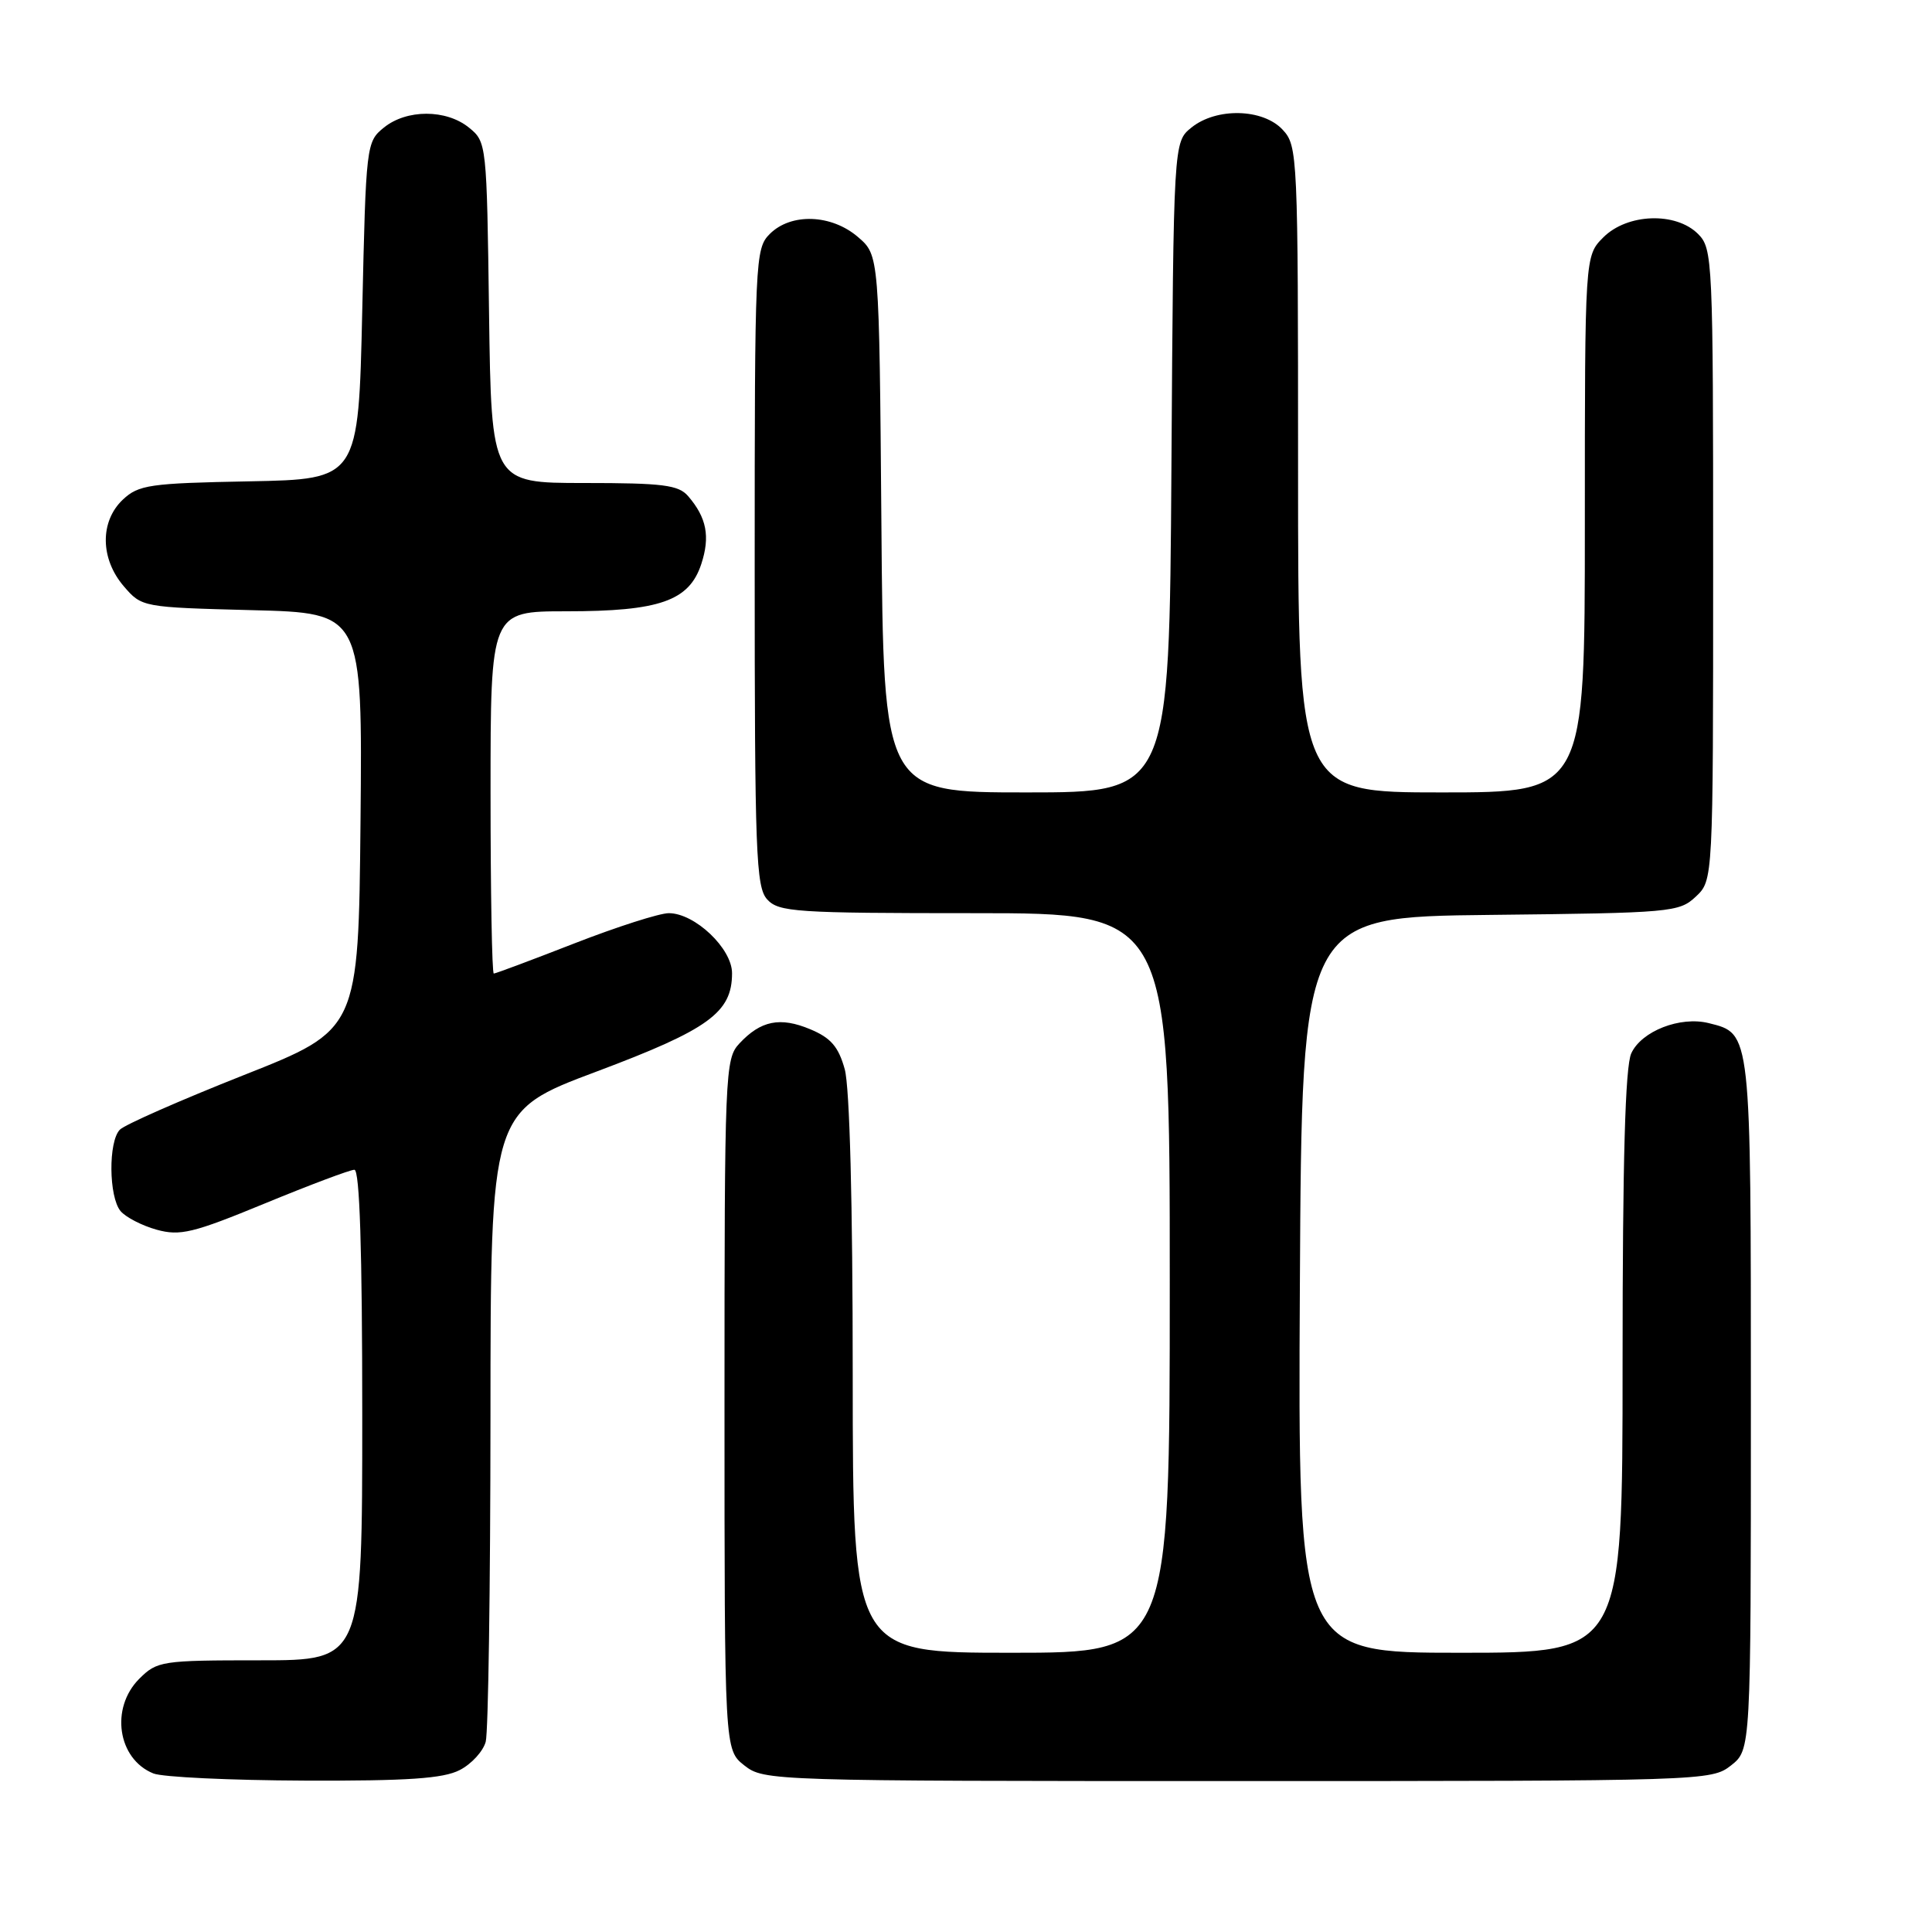 <?xml version="1.0" encoding="UTF-8" standalone="no"?>
<!DOCTYPE svg PUBLIC "-//W3C//DTD SVG 1.1//EN" "http://www.w3.org/Graphics/SVG/1.1/DTD/svg11.dtd" >
<svg xmlns="http://www.w3.org/2000/svg" xmlns:xlink="http://www.w3.org/1999/xlink" version="1.1" viewBox="0 0 256 256">
 <g >
 <path fill="currentColor"
d=" M 60.92 234.54 C 62.48 233.74 64.02 232.05 64.36 230.79 C 64.70 229.53 64.98 210.22 64.99 187.88 C 65.00 147.25 65.00 147.25 79.04 141.99 C 93.93 136.40 97.00 134.17 97.00 128.95 C 97.00 125.68 92.07 121.00 88.62 121.00 C 87.39 121.00 81.77 122.80 76.12 125.00 C 70.48 127.20 65.67 129.00 65.43 129.00 C 65.19 129.00 65.00 118.20 65.00 105.00 C 65.00 81.00 65.00 81.00 75.03 81.00 C 87.39 81.00 91.31 79.63 92.92 74.75 C 94.12 71.10 93.64 68.60 91.19 65.75 C 89.91 64.26 87.87 64.00 77.40 64.00 C 65.11 64.00 65.11 64.00 64.80 41.41 C 64.50 19.05 64.48 18.80 62.14 16.91 C 59.12 14.46 53.88 14.46 50.86 16.91 C 48.54 18.79 48.49 19.17 48.00 41.16 C 47.50 63.50 47.50 63.50 33.03 63.78 C 19.83 64.03 18.37 64.24 16.28 66.20 C 13.22 69.09 13.27 74.03 16.40 77.68 C 18.79 80.46 18.86 80.47 33.41 80.85 C 48.03 81.22 48.03 81.22 47.77 108.84 C 47.50 136.45 47.50 136.45 32.27 142.47 C 23.89 145.79 16.52 149.03 15.88 149.69 C 14.34 151.27 14.41 158.58 15.97 160.47 C 16.66 161.29 18.81 162.40 20.75 162.94 C 23.86 163.80 25.57 163.39 35.10 159.46 C 41.05 157.01 46.39 155.00 46.96 155.00 C 47.66 155.00 48.00 165.65 48.00 187.50 C 48.00 220.00 48.00 220.00 34.45 220.00 C 21.41 220.00 20.82 220.09 18.45 222.45 C 14.58 226.33 15.58 233.08 20.32 234.99 C 21.52 235.48 30.51 235.90 40.30 235.94 C 54.05 235.99 58.74 235.67 60.92 234.54 Z  M 229.37 233.93 C 232.00 231.85 232.00 231.85 232.00 186.15 C 232.00 136.44 232.06 136.98 226.42 135.57 C 222.64 134.62 217.49 136.63 216.15 139.58 C 215.35 141.33 215.00 153.75 215.00 180.55 C 215.00 219.00 215.00 219.00 193.49 219.00 C 171.98 219.00 171.98 219.00 172.24 170.25 C 172.50 121.50 172.50 121.50 197.45 121.23 C 221.45 120.97 222.50 120.88 224.70 118.81 C 227.00 116.65 227.00 116.65 227.00 74.83 C 227.00 34.33 226.94 32.94 225.00 31.00 C 222.05 28.05 215.62 28.28 212.45 31.45 C 210.00 33.91 210.00 33.91 210.00 69.45 C 210.00 105.00 210.00 105.00 191.00 105.00 C 172.00 105.00 172.00 105.00 172.00 62.19 C 172.00 20.49 171.95 19.32 169.96 17.19 C 167.34 14.37 161.17 14.23 157.86 16.91 C 155.50 18.82 155.50 18.82 155.22 61.91 C 154.94 105.00 154.94 105.00 136.01 105.00 C 117.07 105.00 117.07 105.00 116.79 69.41 C 116.50 33.82 116.50 33.82 113.69 31.41 C 110.17 28.38 104.81 28.19 102.00 31.00 C 100.06 32.94 100.00 34.33 100.00 75.17 C 100.00 113.01 100.17 117.53 101.65 119.17 C 103.18 120.85 105.39 121.00 129.15 121.00 C 155.00 121.00 155.00 121.00 155.00 170.00 C 155.00 219.00 155.00 219.00 134.00 219.00 C 113.00 219.00 113.00 219.00 112.99 182.25 C 112.99 159.37 112.59 144.05 111.93 141.67 C 111.10 138.69 110.09 137.52 107.36 136.38 C 103.37 134.71 100.80 135.23 97.97 138.27 C 96.07 140.30 96.00 142.02 96.00 186.12 C 96.00 231.85 96.00 231.85 98.63 233.93 C 101.24 235.97 102.05 236.00 164.00 236.00 C 225.95 236.00 226.76 235.97 229.37 233.93 Z "/>
</g>
</svg>
